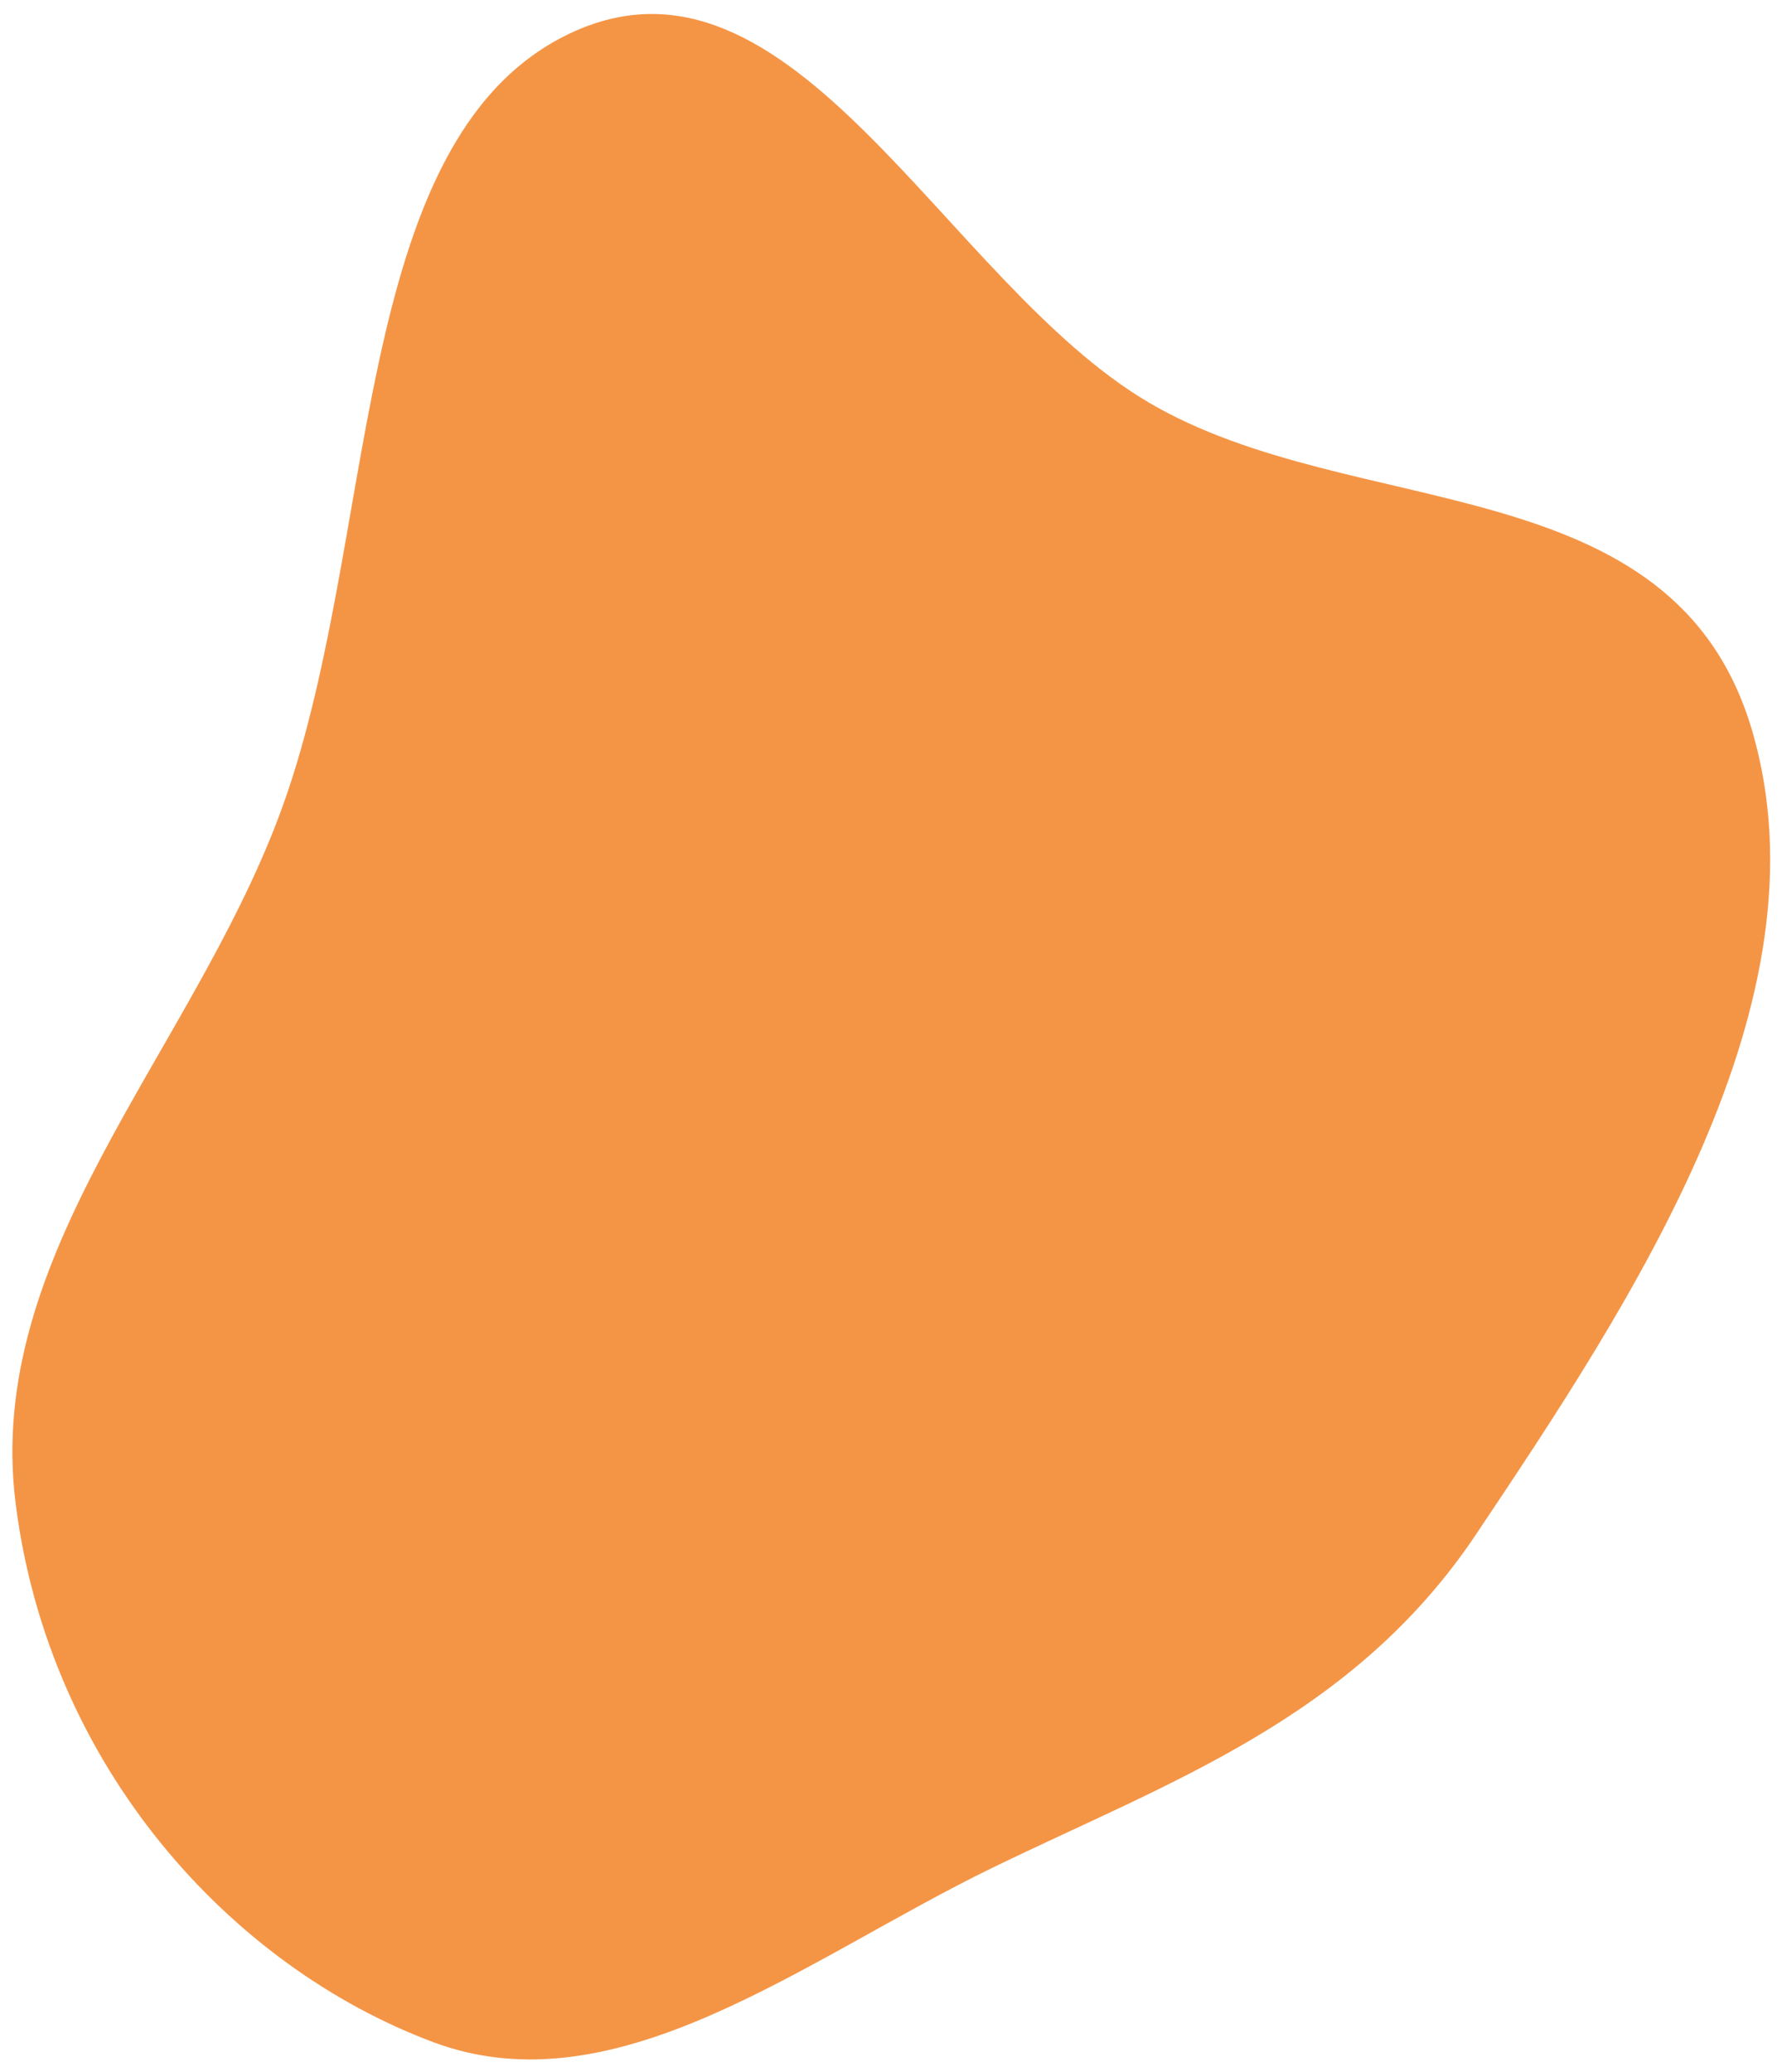 <svg width="616" height="716" viewBox="0 0 616 716" fill="none" xmlns="http://www.w3.org/2000/svg">
<g filter="url(#filter0_d_304_6311)">
<path fill-rule="evenodd" clip-rule="evenodd" d="M196.857 7.626C274.022 -29.138 326.483 93.422 396.957 135.009C468.25 177.078 578.956 156.226 605.809 248.946C632.776 342.059 564.682 444.972 510.258 526.215C467.562 589.95 404.117 611.737 342.766 641.609C278.02 673.135 213.169 725.411 149.791 701.732C79.551 675.49 16.859 606.419 5.403 515.567C-5.456 429.455 65.299 360.683 96.385 278.21C131.644 184.666 119.53 44.466 196.857 7.626Z" fill="#F49546"/>
</g>
<defs>
<filter id="filter0_d_304_6311" x="0.281" y="0.835" width="615.621" height="714.868" filterUnits="userSpaceOnUse" color-interpolation-filters="sRGB">
<feFlood flood-opacity="0" result="BackgroundImageFix"/>
<feColorMatrix in="SourceAlpha" type="matrix" values="0 0 0 0 0 0 0 0 0 0 0 0 0 0 0 0 0 0 127 0" result="hardAlpha"/>
<feOffset dy="4"/>
<feGaussianBlur stdDeviation="2"/>
<feComposite in2="hardAlpha" operator="out"/>
<feColorMatrix type="matrix" values="0 0 0 0 0 0 0 0 0 0 0 0 0 0 0 0 0 0 0.25 0"/>
<feBlend mode="normal" in2="BackgroundImageFix" result="effect1_dropShadow_304_6311"/>
<feBlend mode="normal" in="SourceGraphic" in2="effect1_dropShadow_304_6311" result="shape"/>
</filter>
</defs>
</svg>
